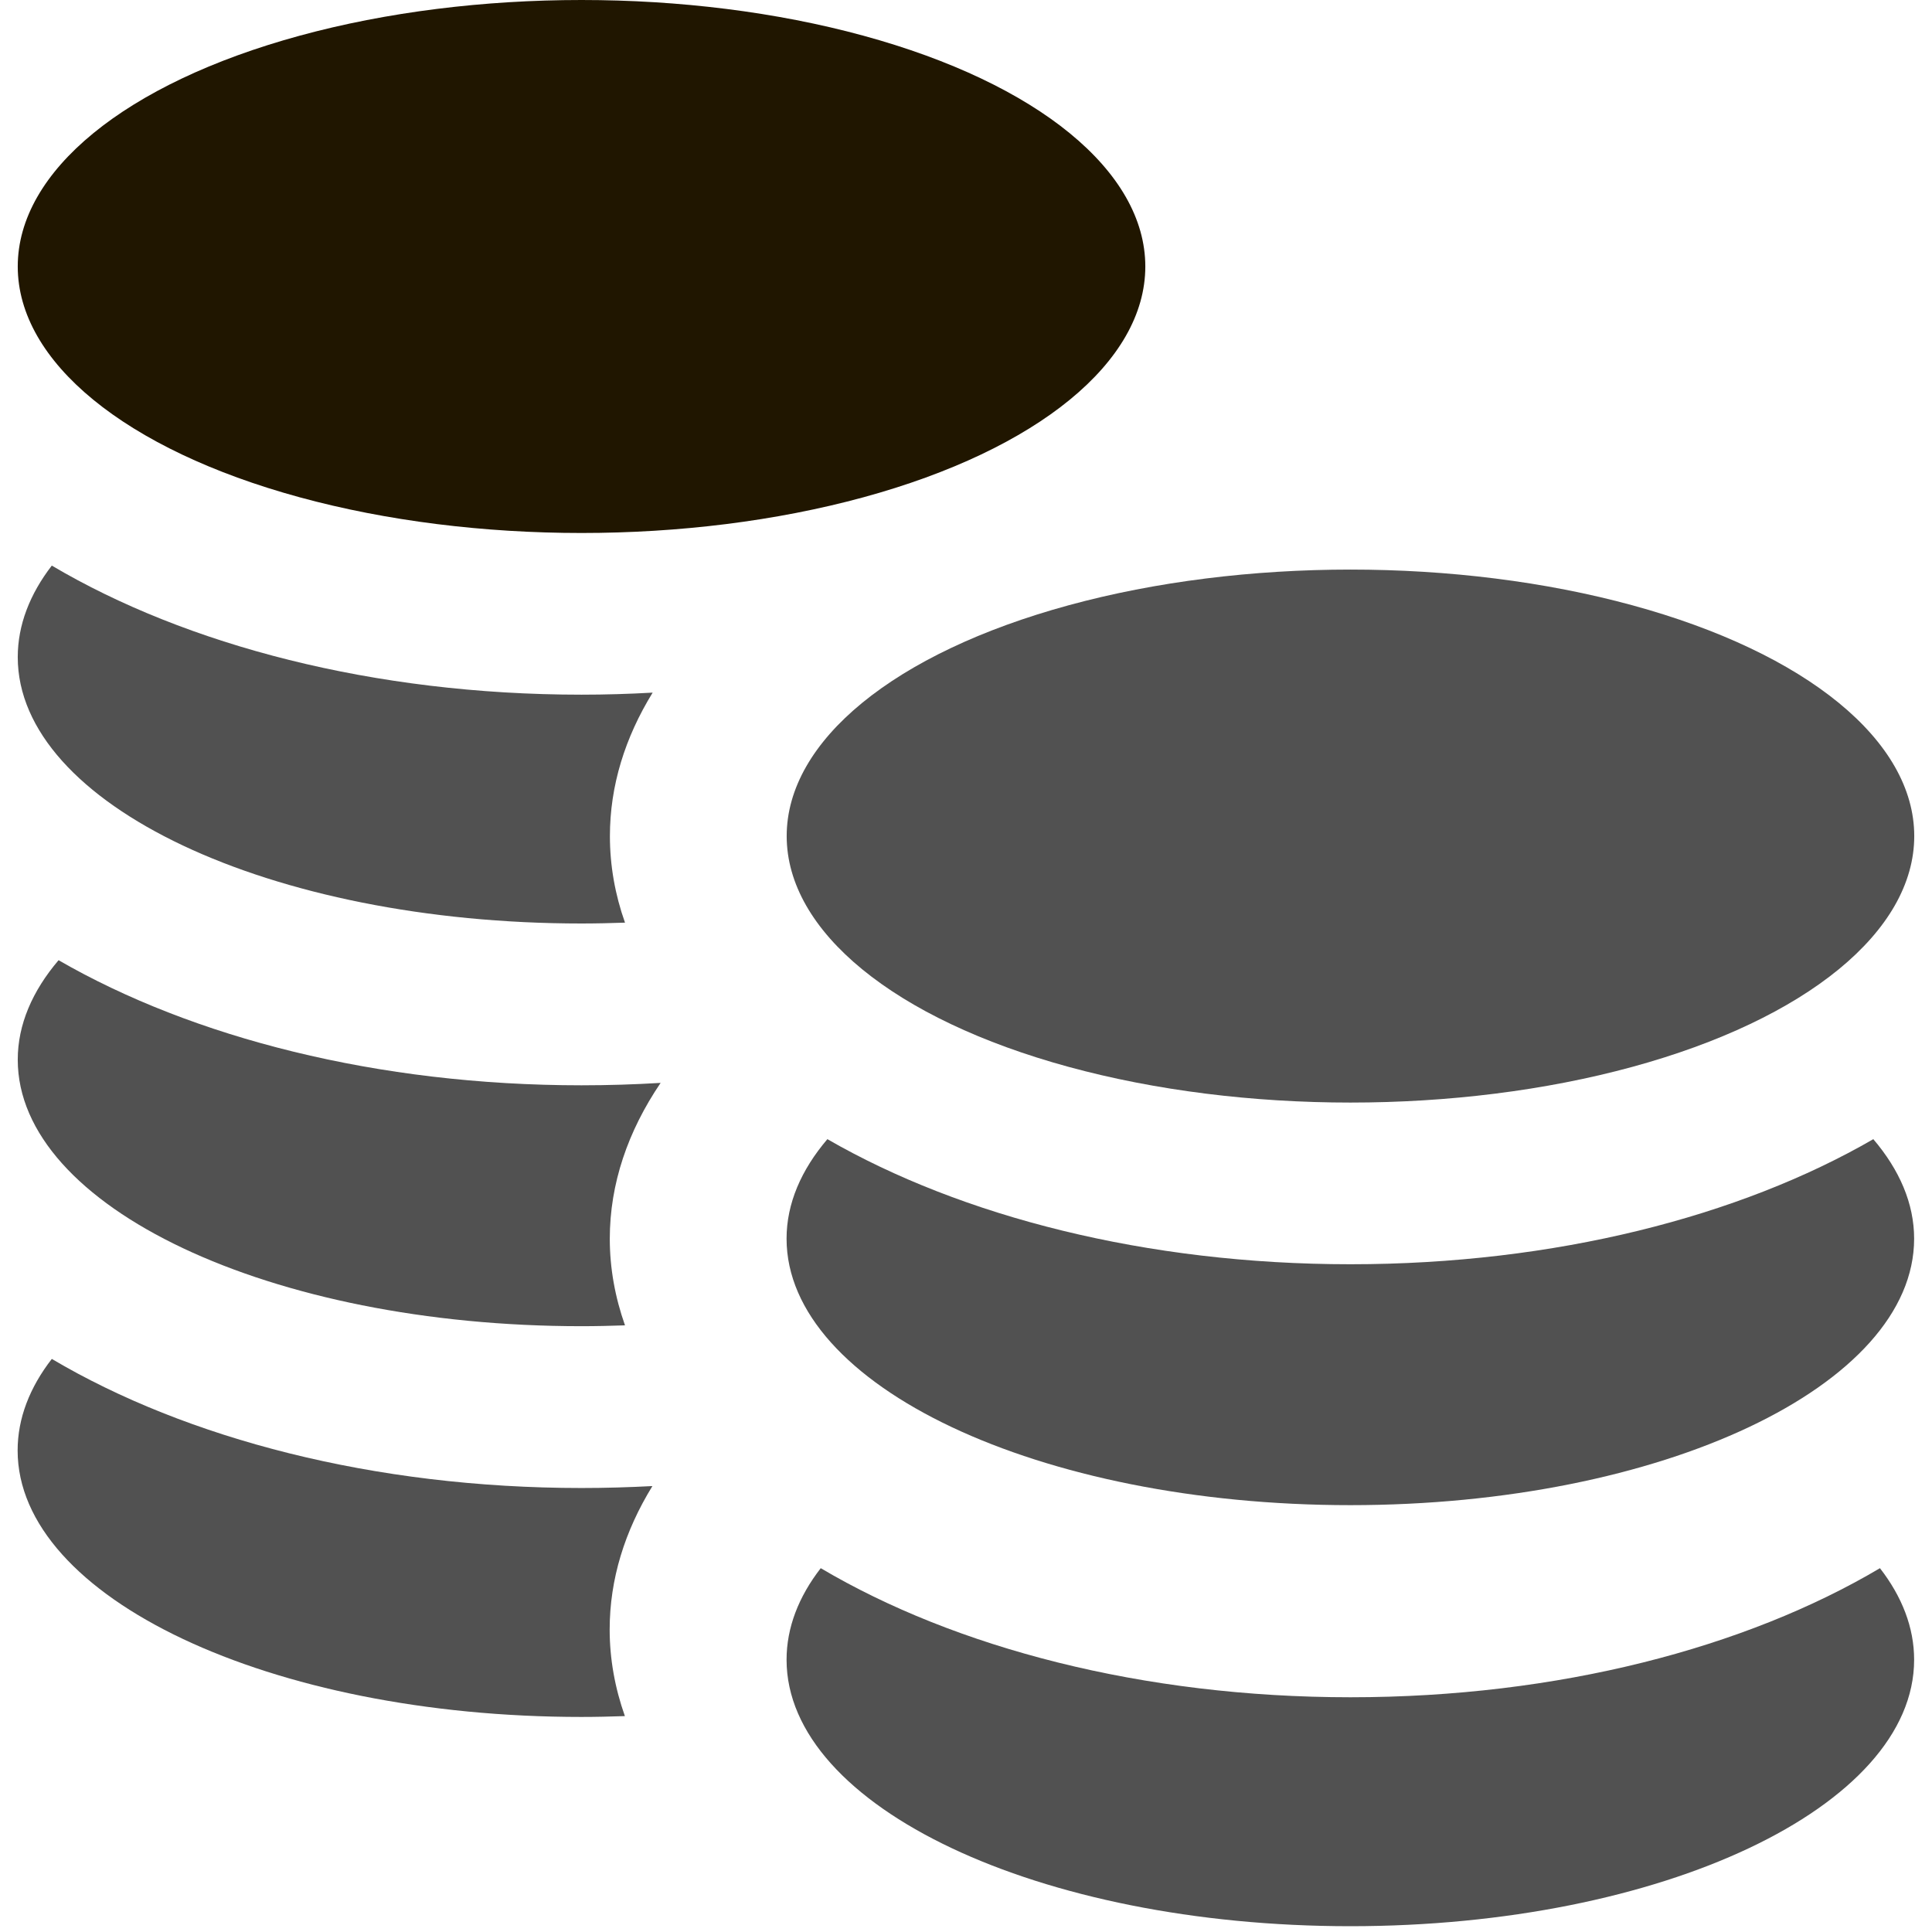 <?xml version="1.0" encoding="utf-8"?>
<!-- Generator: Adobe Illustrator 17.0.0, SVG Export Plug-In . SVG Version: 6.00 Build 0)  -->
<!DOCTYPE svg PUBLIC "-//W3C//DTD SVG 1.1//EN" "http://www.w3.org/Graphics/SVG/1.1/DTD/svg11.dtd">
<svg version="1.1" id="Слой_1" xmlns="http://www.w3.org/2000/svg" xmlns:xlink="http://www.w3.org/1999/xlink" x="0px" y="0px"
	 width="16px" height="16px" viewBox="0 0 16 16" enable-background="new 0 0 16 16" xml:space="preserve">
<g>
	<ellipse fill="#201600" cx="4.816" cy="2.207" rx="4.669" ry="2.207"/>
	<path fill="#515151" d="M4.816,12.323c-1.72,0-3.273-0.41-4.387-1.069c-0.183,0.236-0.283,0.492-0.283,0.758
		c0,1.219,2.091,2.207,4.669,2.207c0.121,0,0.241-0.003,0.36-0.007c-0.082-0.232-0.126-0.472-0.126-0.717
		c0-0.417,0.125-0.816,0.354-1.188C5.211,12.317,5.015,12.323,4.816,12.323z"/>
	<path fill="#515151" d="M11.184,14.056c-1.72,0-3.273-0.41-4.387-1.069c-0.183,0.236-0.283,0.492-0.283,0.758
		c0,1.219,2.091,2.207,4.669,2.207s4.669-0.988,4.669-2.207c0-0.266-0.1-0.522-0.283-0.758
		C14.457,13.646,12.903,14.056,11.184,14.056z"/>
	<path fill="#515151" d="M0.485,7.952C0.268,8.207,0.147,8.485,0.147,8.776c0,1.219,2.091,2.207,4.669,2.207
		c0.121,0,0.241-0.003,0.36-0.007c-0.082-0.232-0.126-0.472-0.126-0.717c0-0.456,0.15-0.891,0.421-1.291
		c-0.215,0.013-0.434,0.02-0.655,0.02C3.125,8.988,1.594,8.592,0.485,7.952z"/>
	<path fill="#515151" d="M11.184,10.47c-1.691,0-3.222-0.396-4.332-1.036c-0.217,0.255-0.338,0.533-0.338,0.824
		c0,1.219,2.091,2.207,4.669,2.207s4.669-0.988,4.669-2.207c0-0.291-0.121-0.569-0.338-0.824
		C14.406,10.075,12.875,10.47,11.184,10.47z"/>
	<path fill="#515151" d="M4.816,7.648c0.121,0,0.241-0.003,0.36-0.007C5.094,7.41,5.051,7.17,5.051,6.924
		c0-0.417,0.125-0.816,0.354-1.188C5.211,5.747,5.015,5.753,4.816,5.753c-1.72,0-3.273-0.41-4.387-1.069
		C0.247,4.92,0.147,5.176,0.147,5.442C0.147,6.661,2.238,7.648,4.816,7.648z"/>
	<ellipse fill="#515151" cx="11.184" cy="6.924" rx="4.669" ry="2.207"/>
</g>
</svg>
